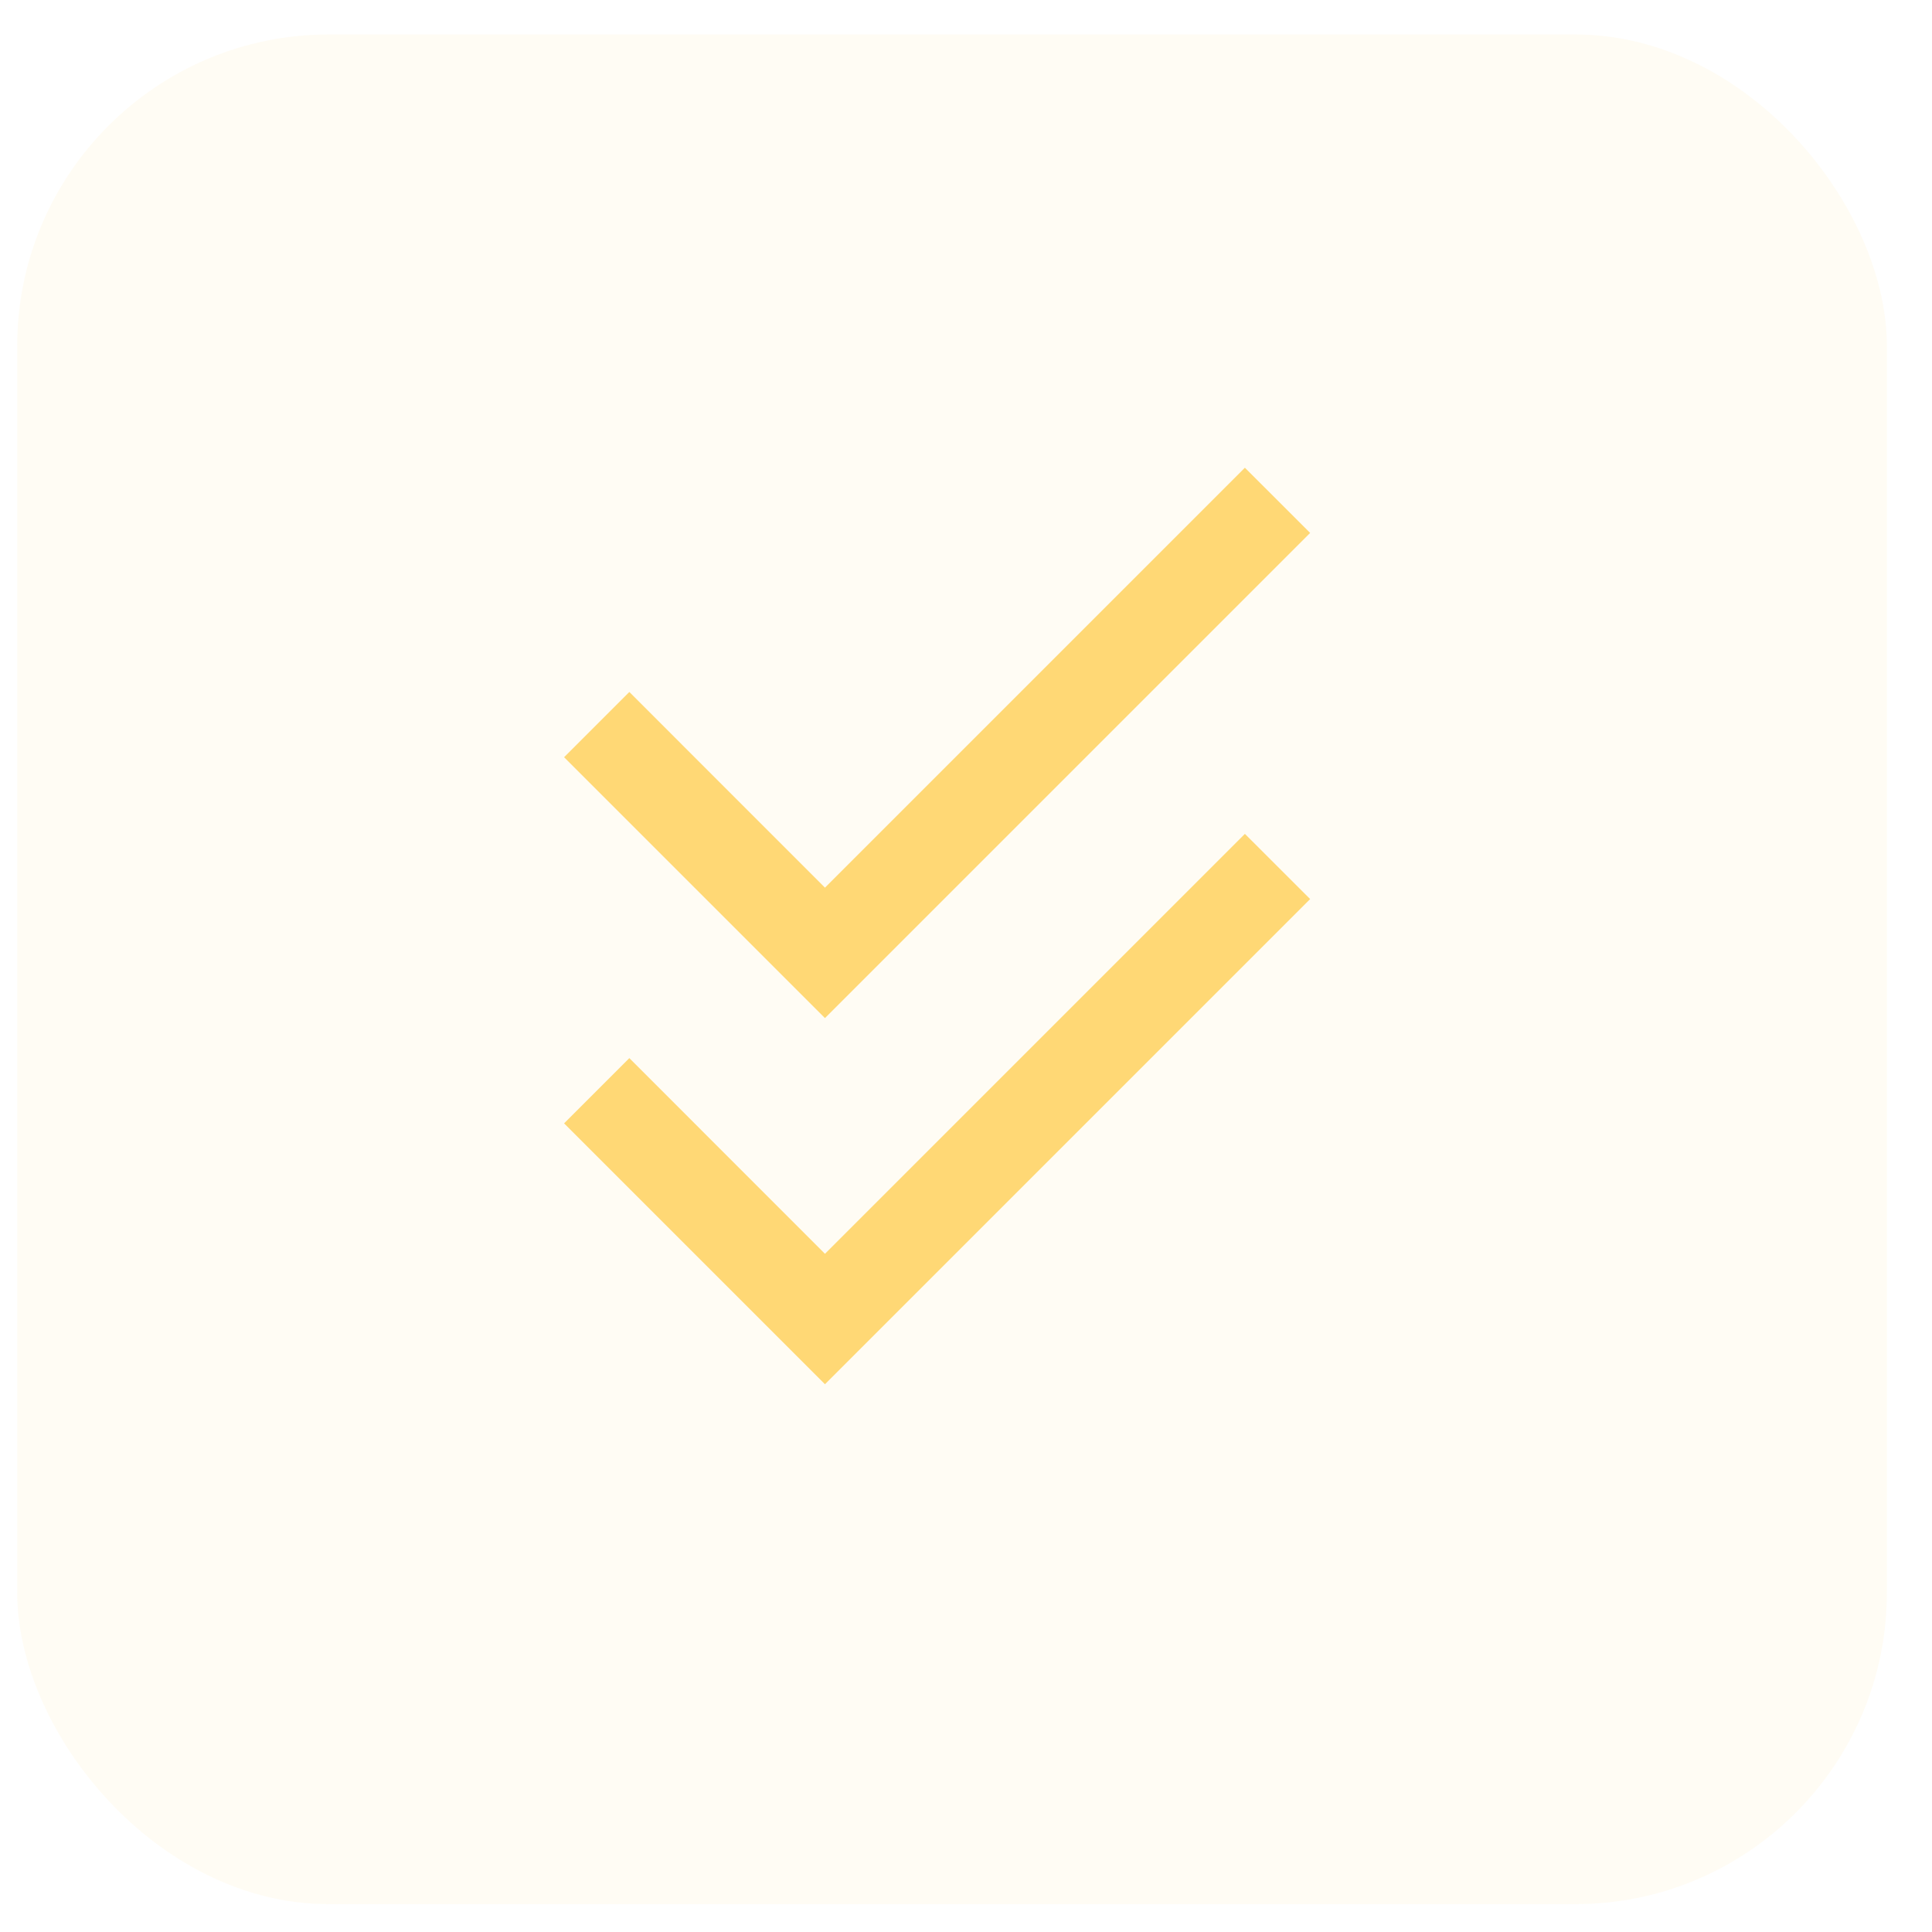 <svg width="31" height="31" viewBox="0 0 31 31" fill="none" xmlns="http://www.w3.org/2000/svg">
<rect opacity="0.5" x="0.276" y="0.553" width="30" height="30" rx="5" fill="#FFD875" fill-opacity="0.15"/>
<path d="M13.237 22.211L9.051 18.025L10.098 16.978L13.237 20.118L19.975 13.38L21.022 14.426L13.237 22.211Z" fill="#FFD875"/>
<path d="M13.237 16.336L9.051 12.15L10.098 11.103L13.237 14.243L19.975 7.505L21.022 8.551L13.237 16.336Z" fill="#FFD875"/>
</svg>

